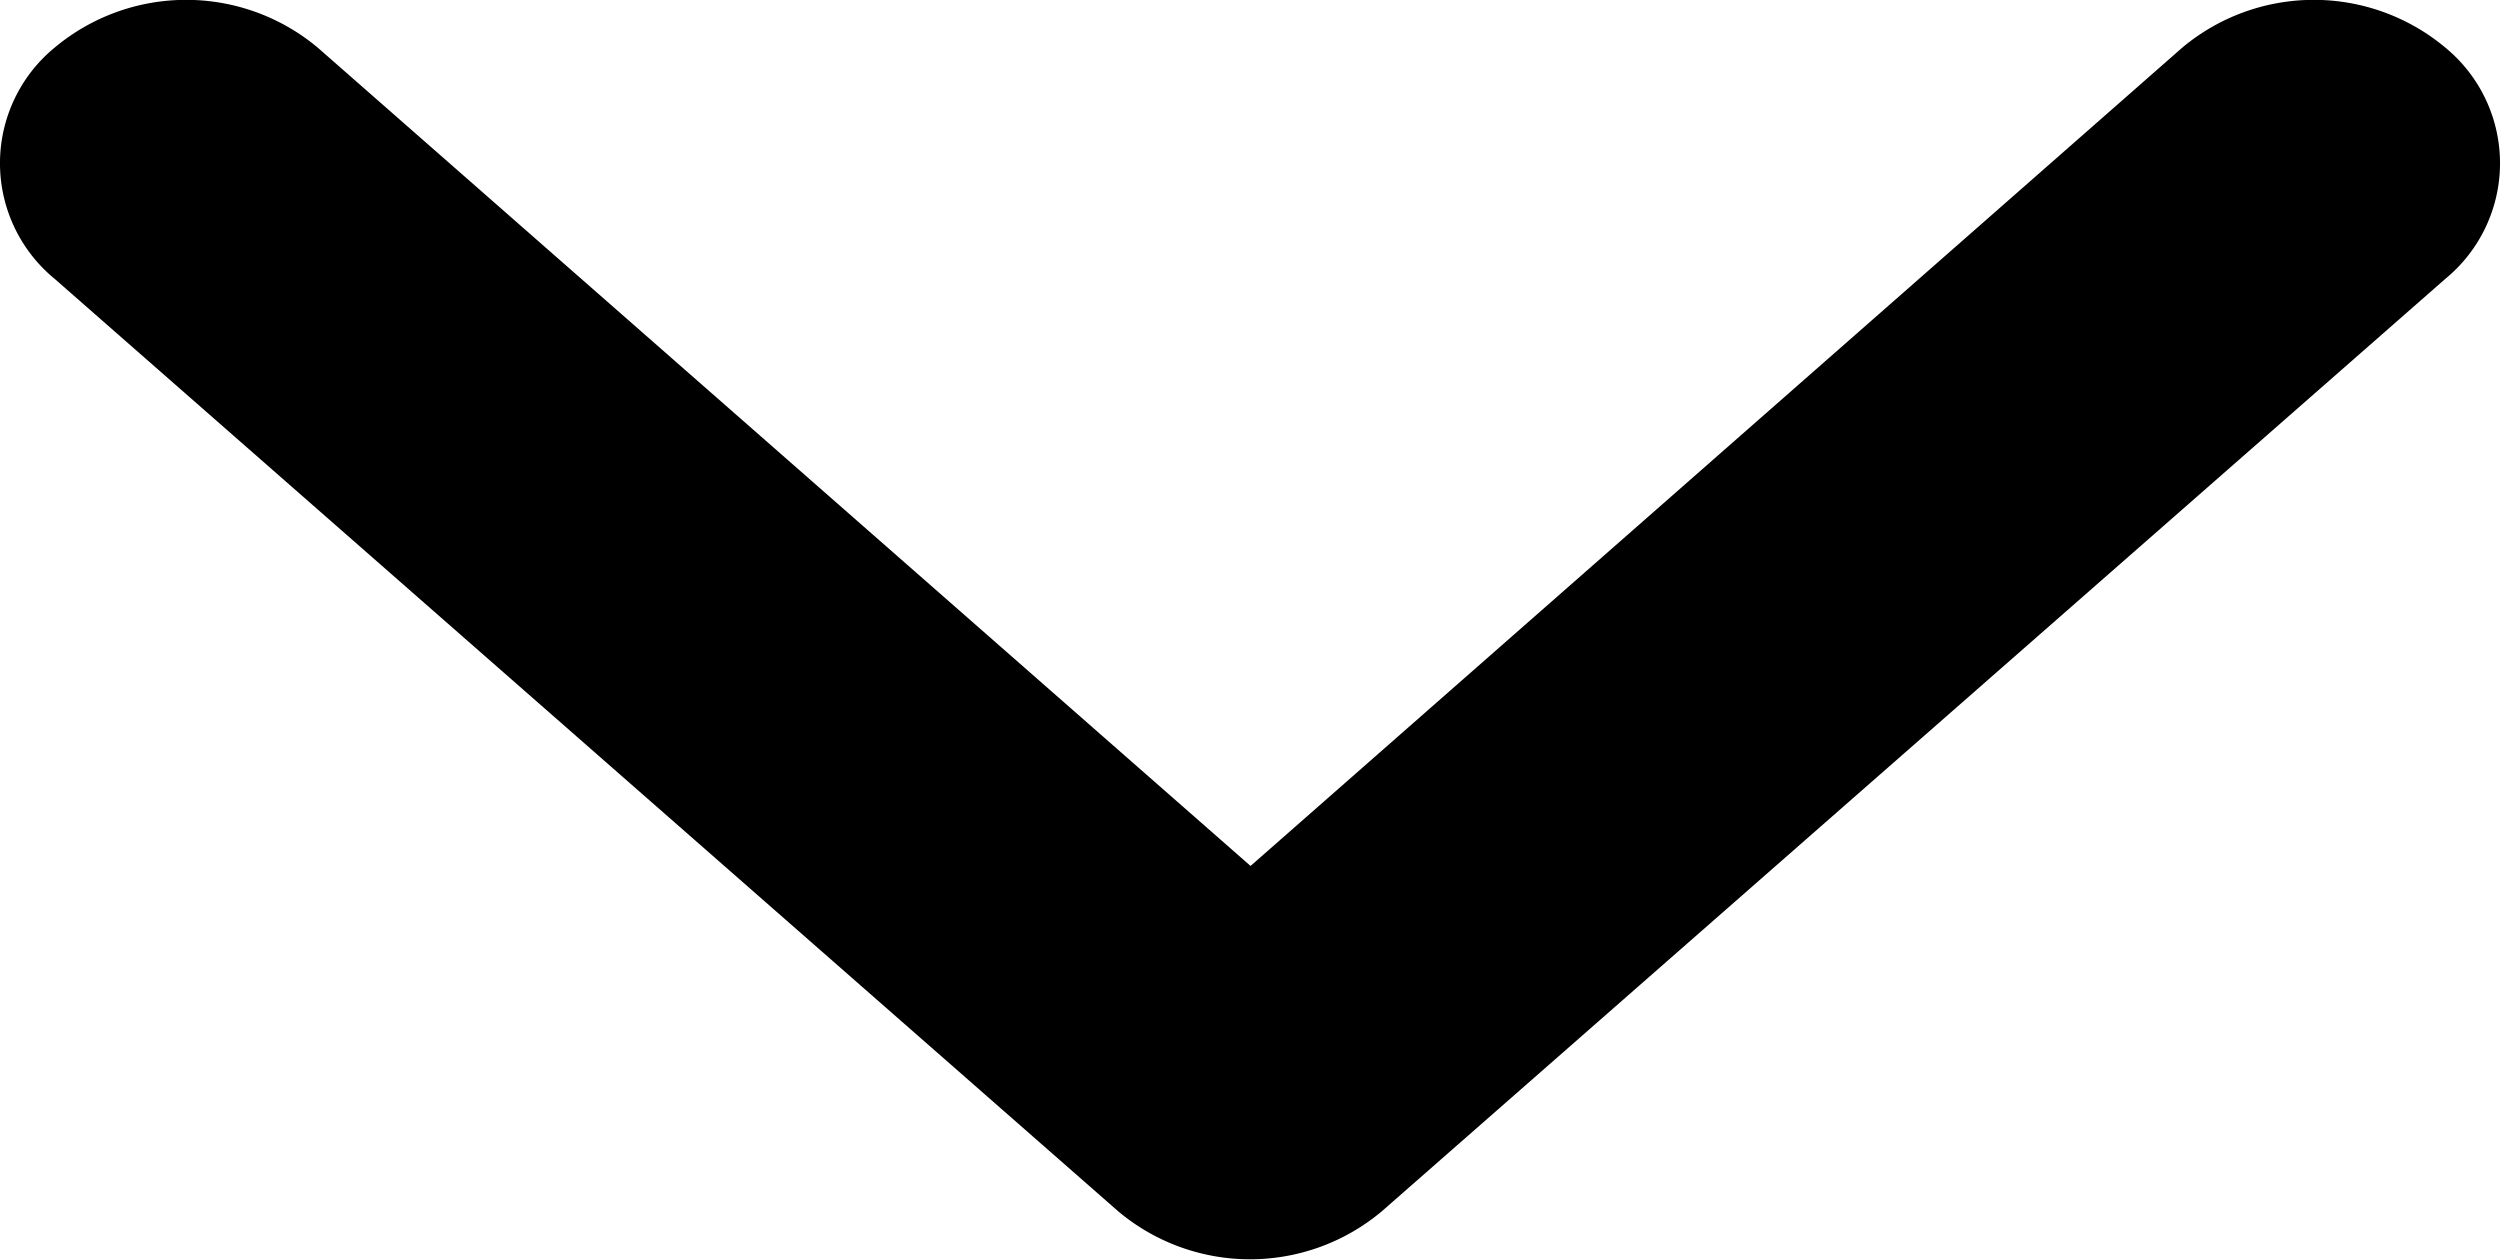 <svg xmlns="http://www.w3.org/2000/svg" width="13.67" height="6.889" viewBox="0 0 13.67 6.889"><path d="M38.432,36.761a1.121,1.121,0,0,1,1.44,0,.818.818,0,0,1,0,1.263l-5.817,5.1a1.121,1.121,0,0,1-1.44,0l-5.817-5.1a.818.818,0,0,1,0-1.263,1.121,1.121,0,0,1,1.44,0l5.1,4.474Z" transform="translate(-26.5 -36.5)" fill-rule="evenodd"/></svg>